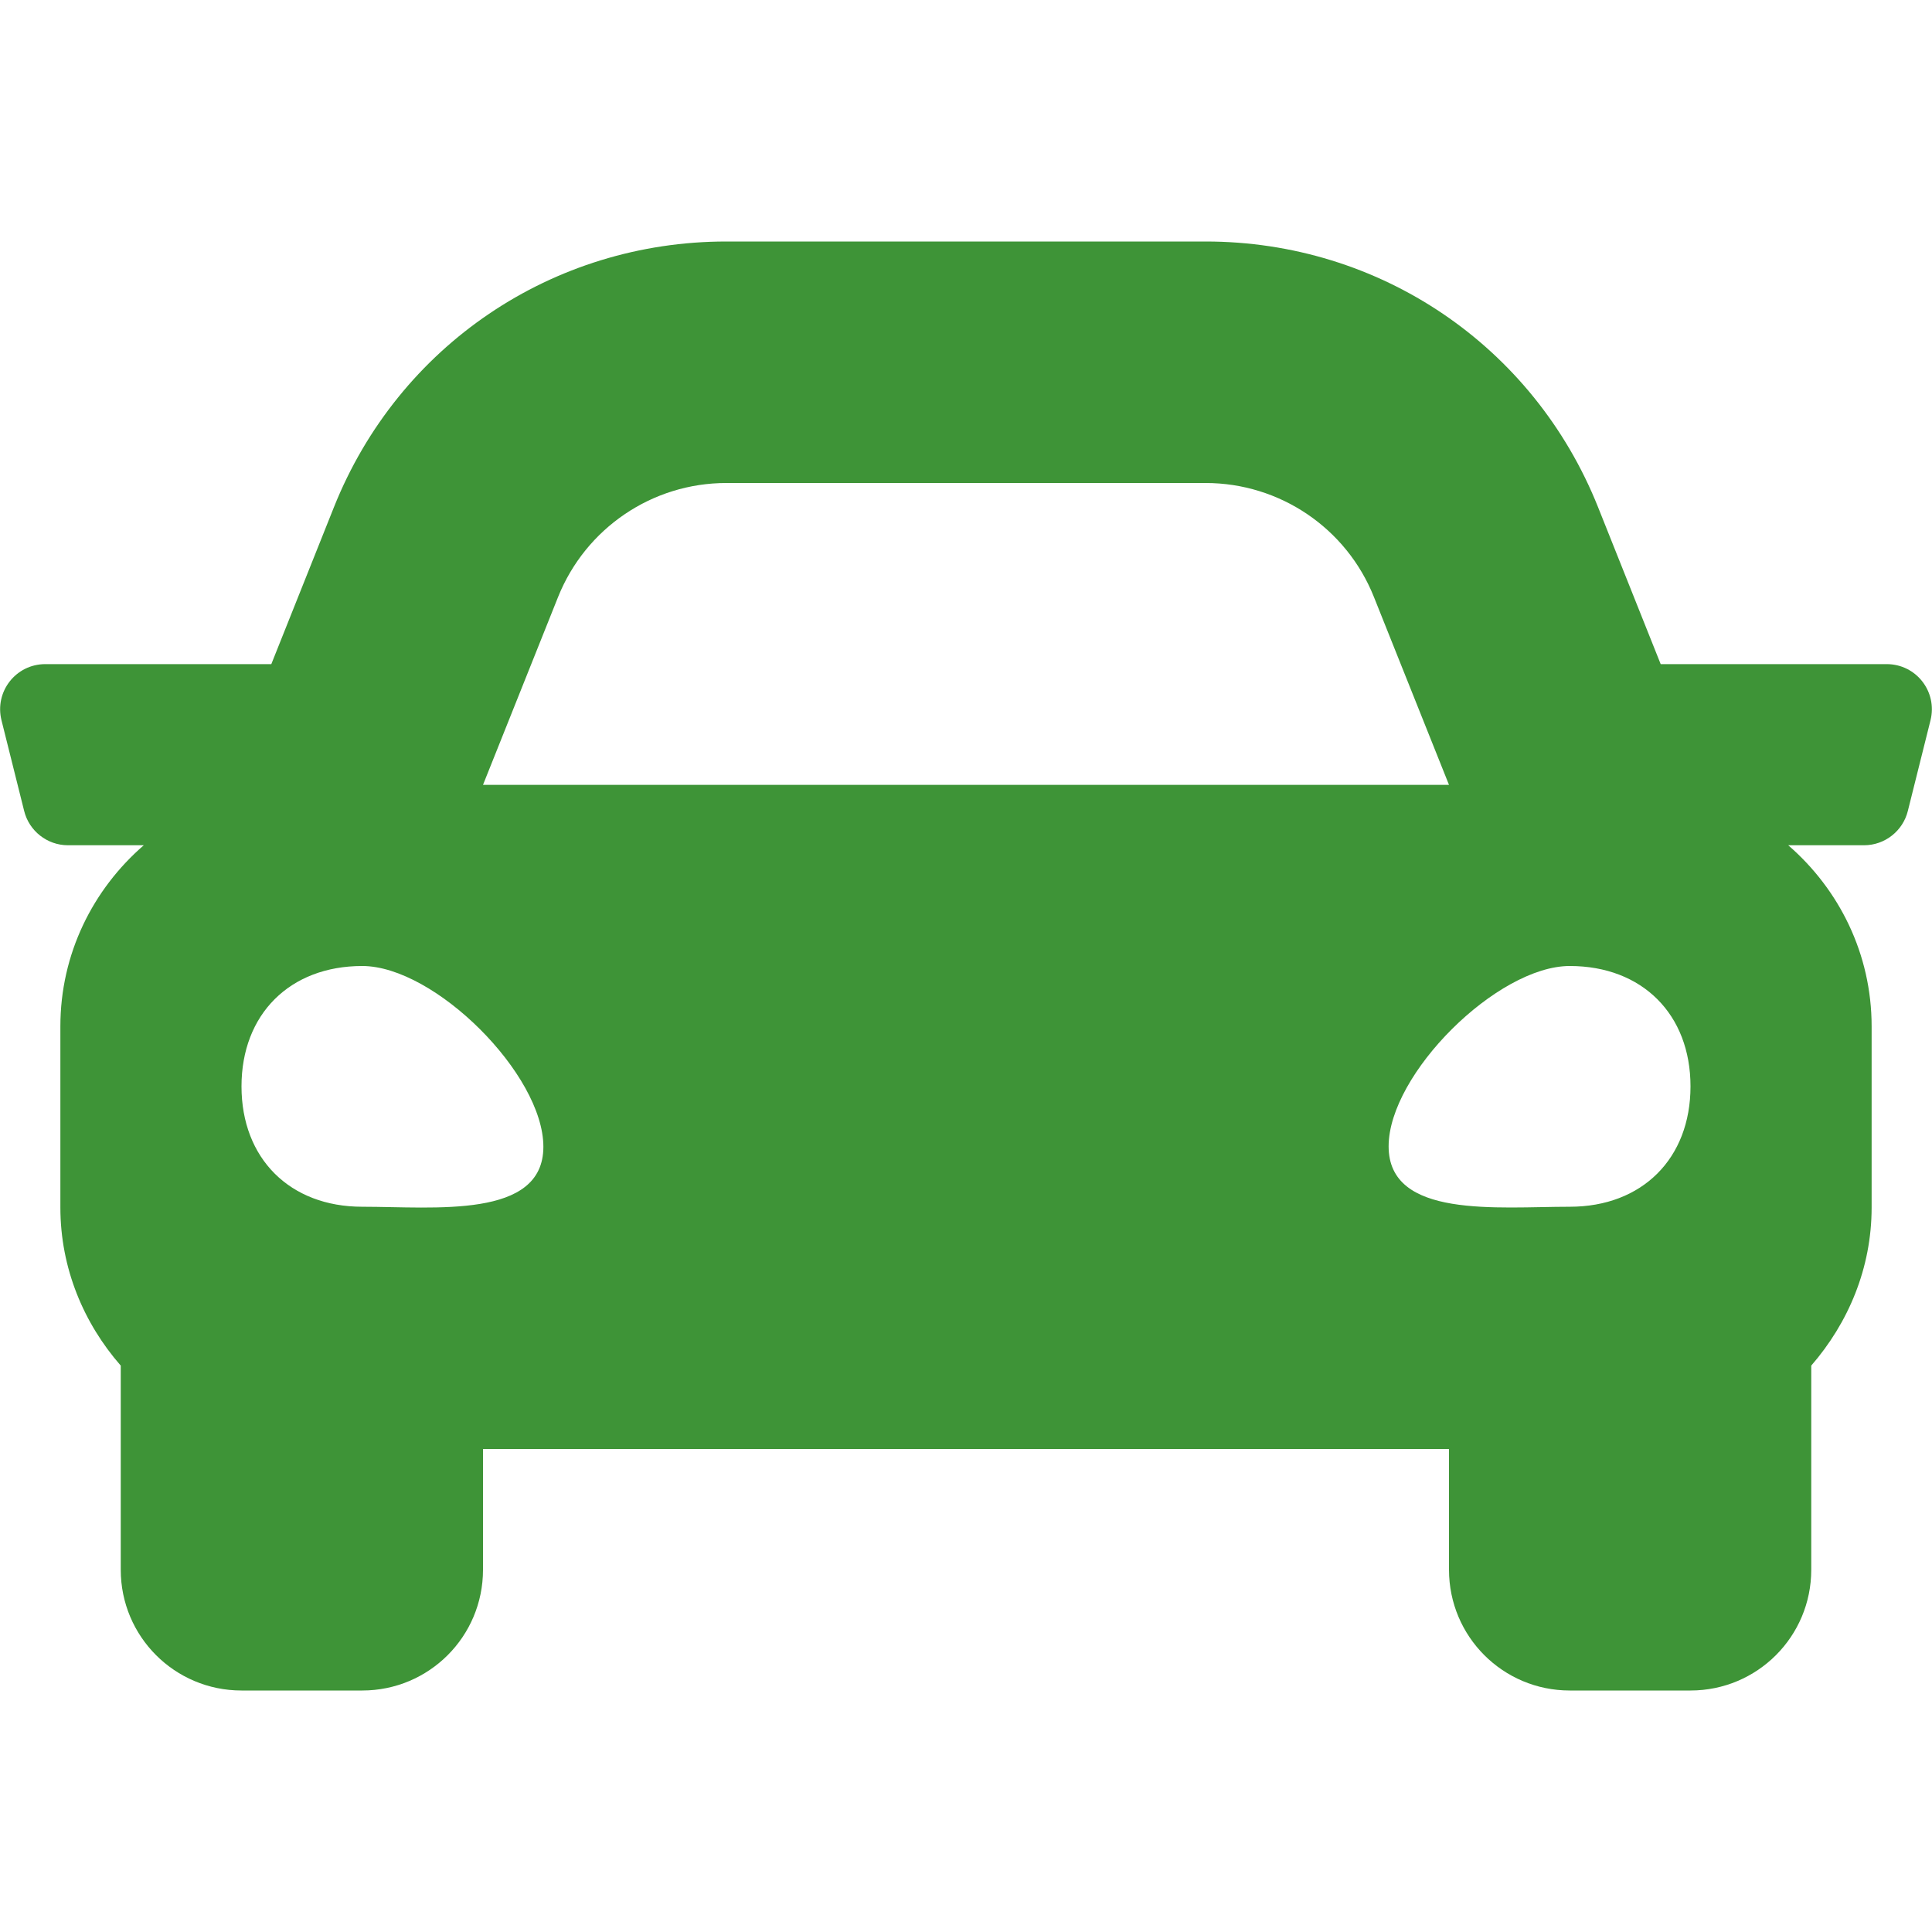 <?xml version="1.0" encoding="utf-8"?>
<!-- Generator: Adobe Illustrator 23.1.0, SVG Export Plug-In . SVG Version: 6.00 Build 0)  -->
<svg version="1.1" id="Layer_1" xmlns="http://www.w3.org/2000/svg" xmlns:xlink="http://www.w3.org/1999/xlink" x="0px" y="0px"
	 viewBox="0 0 512 512" style="enable-background:new 0 0 512 512;" xml:space="preserve">
<style type="text/css">
	.st0{fill:#3E9437;}
</style>
<path class="st0" d="M500,176h-59.9l-16.6-41.6C406.4,91.6,365.6,64,319.5,64h-127c-46.1,0-86.9,27.6-104,70.4L71.9,176H12
	c-7.8,0-13.5,7.3-11.6,14.9l6,24c1.3,5.3,6.1,9.1,11.6,9.1h20.1C24.6,235.7,16,252.8,16,272v48c0,16.1,6.2,30.7,16,41.9V416
	c0,17.7,14.3,32,32,32h32c17.7,0,32-14.3,32-32v-32h256v32c0,17.7,14.3,32,32,32h32c17.7,0,32-14.3,32-32v-54.1
	c9.8-11.3,16-25.8,16-41.9v-48c0-19.2-8.6-36.3-22.1-48H494c5.5,0,10.3-3.8,11.6-9.1l6-24C513.5,183.3,507.8,176,500,176L500,176z
	 M147.9,158.2c7.3-18.2,24.9-30.2,44.6-30.2h127c19.6,0,37.3,11.9,44.6,30.2L384,208H128L147.9,158.2z M96,319.8
	c-19.2,0-32-12.8-32-31.9S76.8,256,96,256s48,28.7,48,47.9S115.2,319.8,96,319.8L96,319.8z M416,319.8c-19.2,0-48,3.2-48-16
	s28.8-47.8,48-47.8s32,12.8,32,31.9S435.2,319.8,416,319.8z"/>
</svg>
